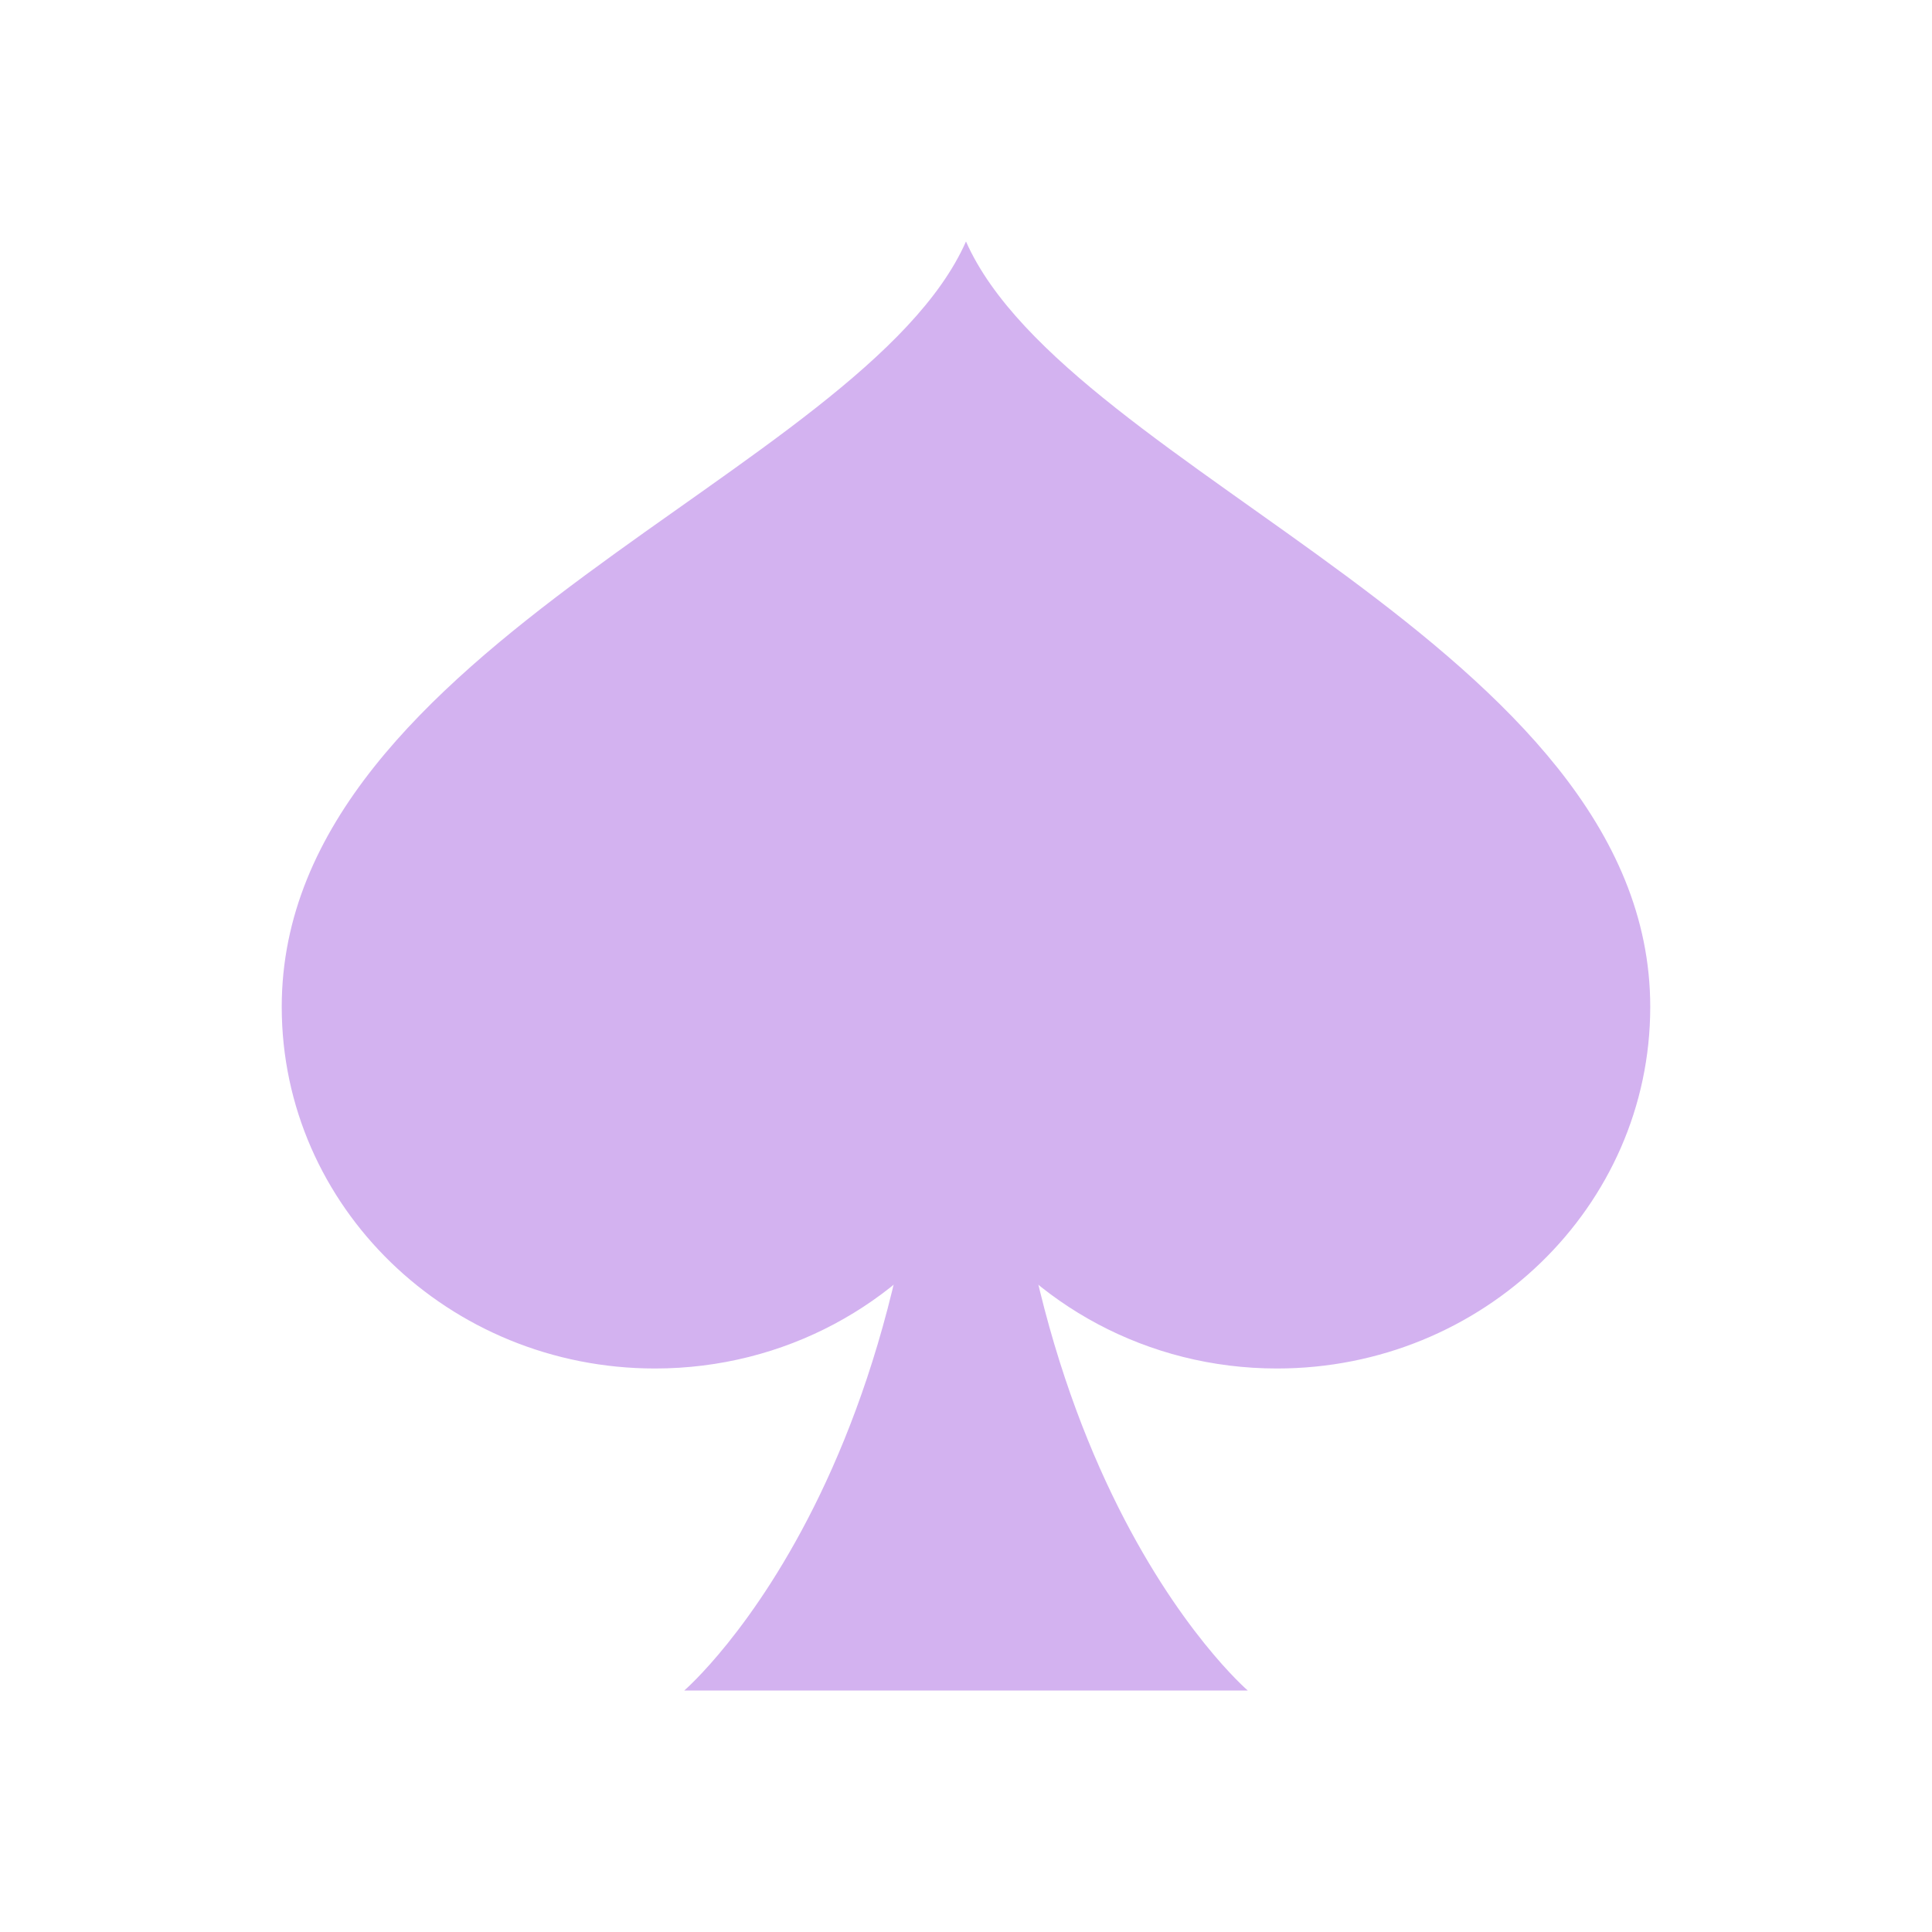 <svg xmlns="http://www.w3.org/2000/svg" x="0px" y="0px"
width="48" height="48"
viewBox="0 0 172 172"
style=" fill:#000000;"><g fill="none" fill-rule="nonzero" stroke="none" stroke-width="1" stroke-linecap="butt" stroke-linejoin="miter" stroke-miterlimit="10" stroke-dasharray="" stroke-dashoffset="0" font-family="none" font-weight="none" font-size="none" text-anchor="none" style="mix-blend-mode: normal"><path d="M0,172v-172h172v172z" fill="none"></path><g fill="#d3b2f0"><path d="M89.583,75.25h-3.583h-3.583c3.583,53.75 -21.5,75.25 -21.5,75.25h50.167c0,0 -25.083,-21.5 -21.5,-75.25z"></path><path d="M58.312,121.833c11.571,0 21.733,-5.733 27.688,-14.412c5.948,8.679 16.118,14.412 27.688,14.412c18.35,0 33.228,-14.416 33.228,-32.193c0,-32.042 -51.776,-47.479 -60.917,-68.141c-9.141,20.662 -60.917,35.826 -60.917,68.141c0,17.777 14.878,32.193 33.228,32.193"></path></g></g></svg>